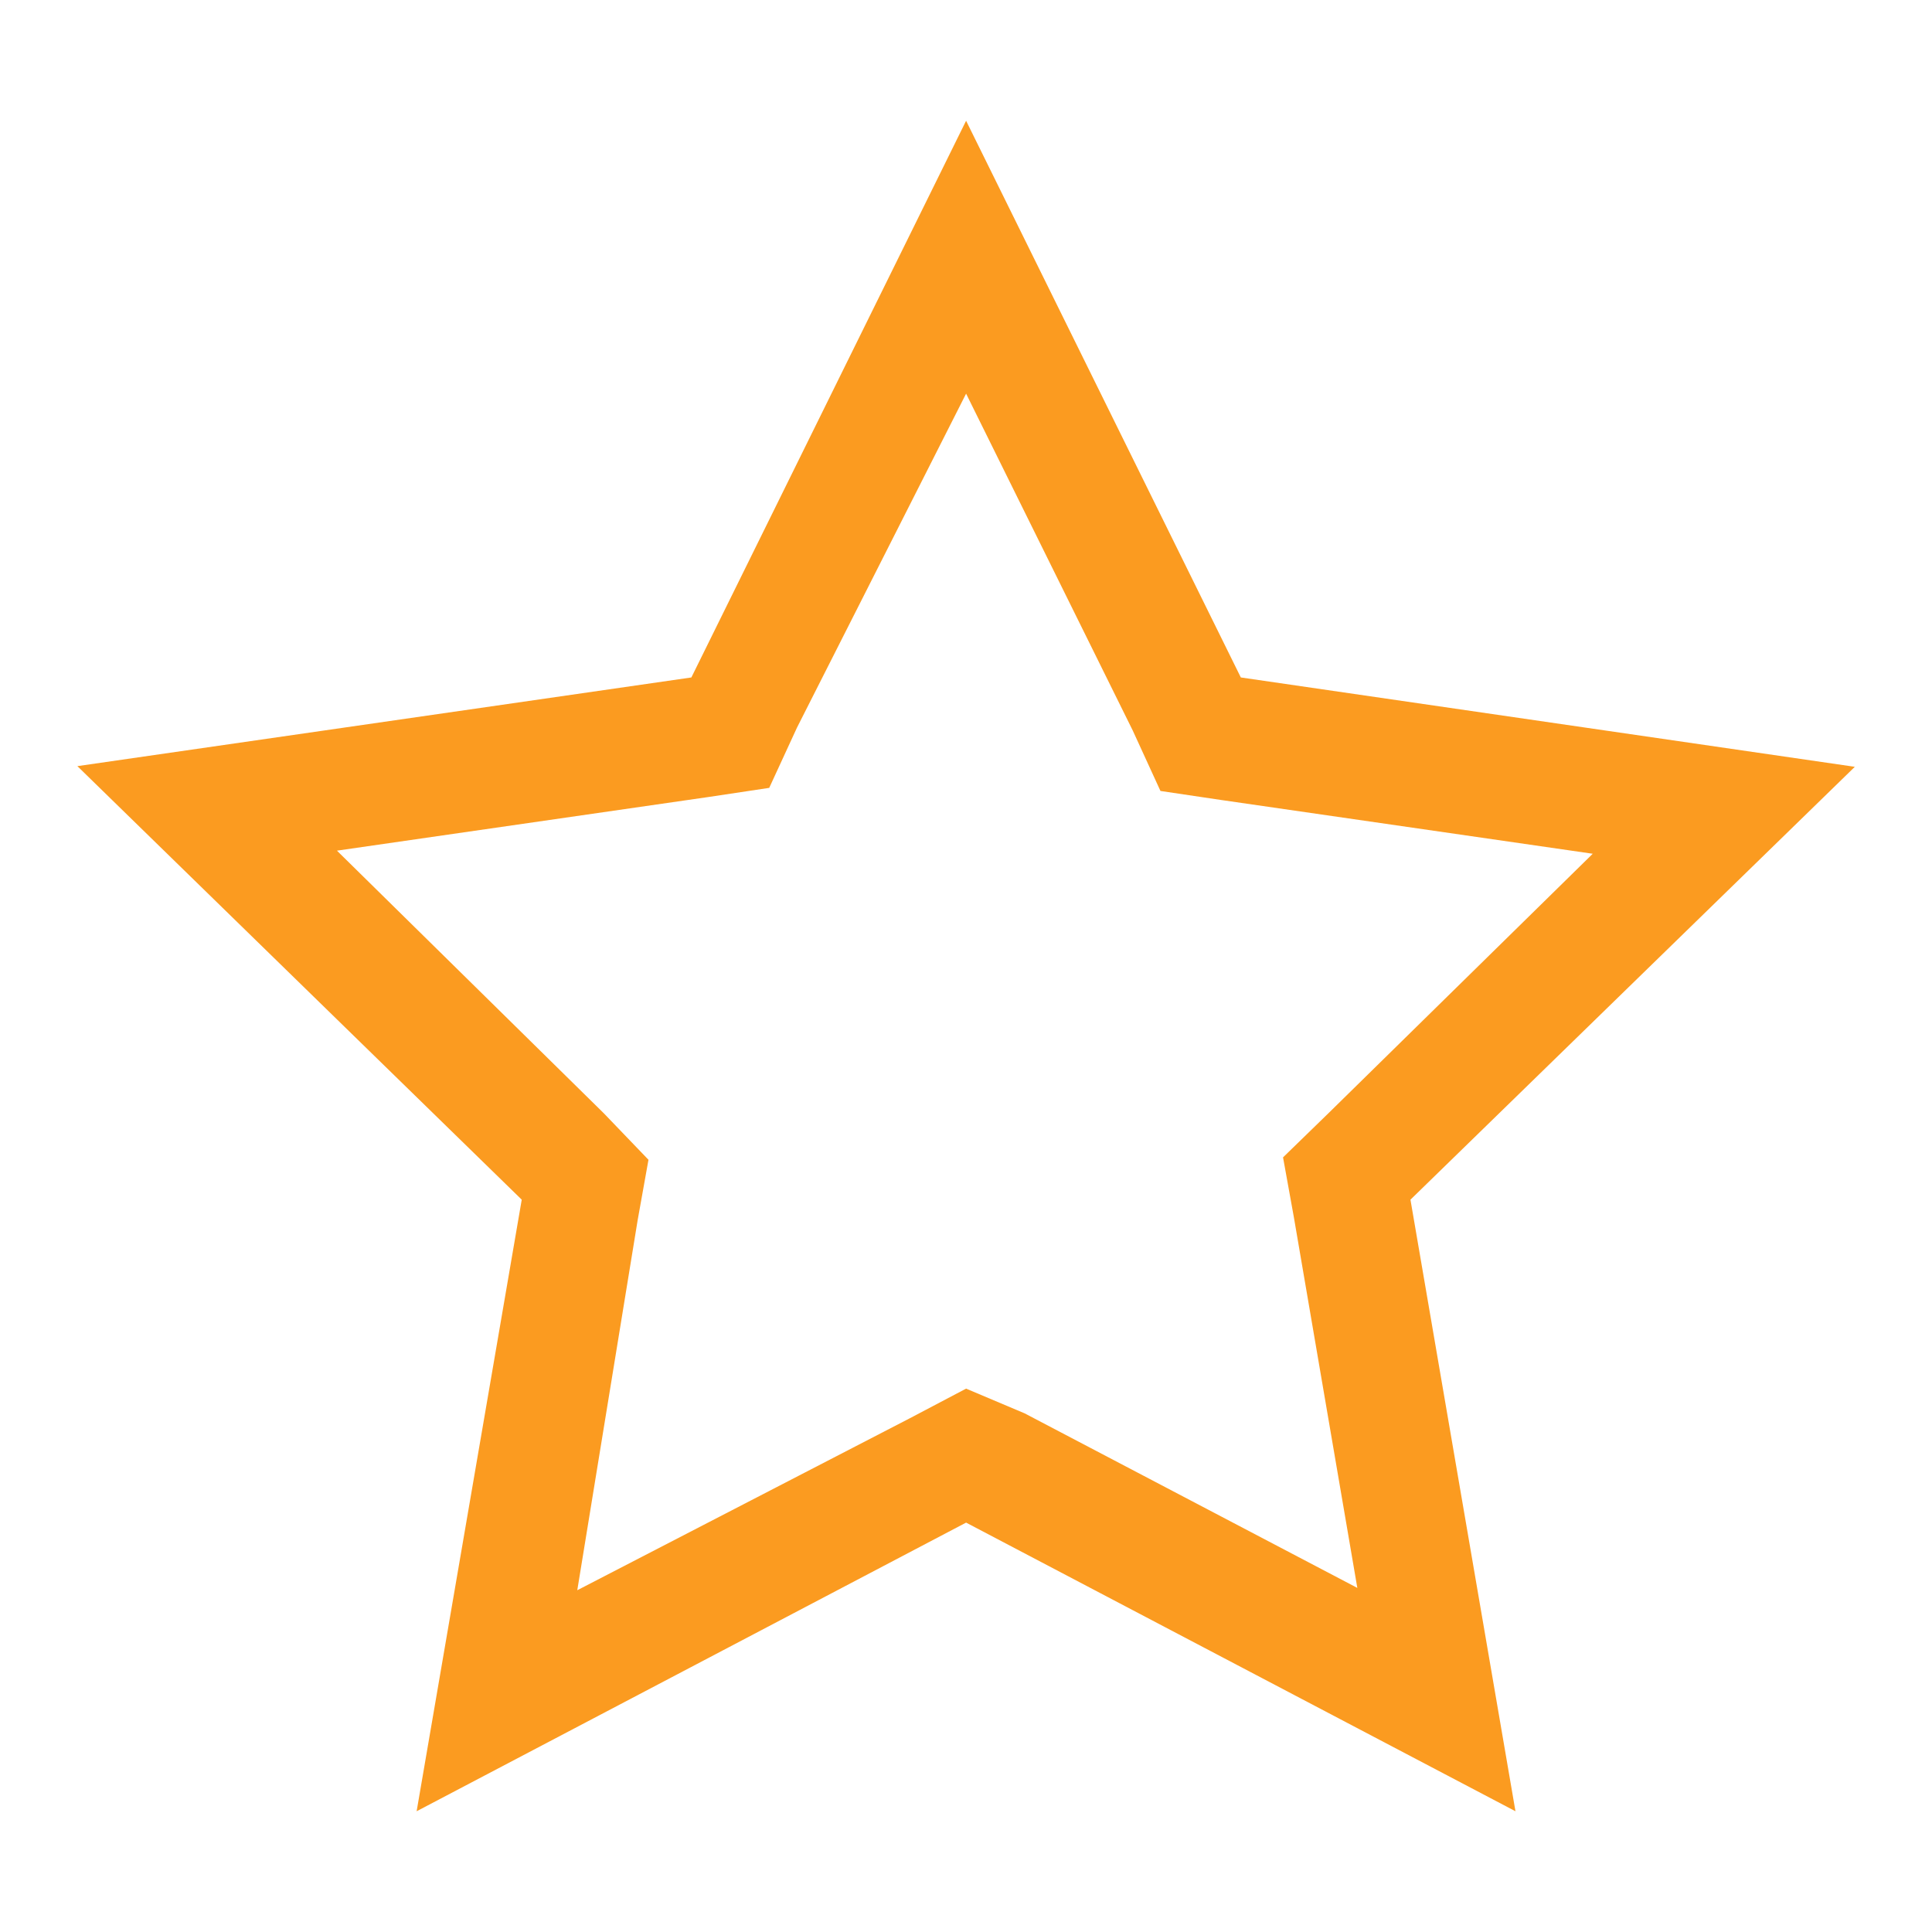 <svg width="20" height="20" viewBox="0 0 20 20" fill="none" xmlns="http://www.w3.org/2000/svg">
<path d="M10.001 4.075L11.726 7.562L12.013 8.188L12.638 8.281L16.488 8.838L13.751 11.525L13.282 11.981L13.395 12.606L14.051 16.438L10.607 14.631L10.001 14.375L9.42 14.681L5.976 16.462L6.601 12.631L6.713 12.006L6.251 11.525L3.488 8.806L7.338 8.25L7.963 8.156L8.251 7.531L10.001 4.075ZM10.001 1.25L7.157 7.013L0.801 7.931L5.401 12.419L4.313 18.75L10.001 15.762L15.688 18.75L14.601 12.419L19.201 7.938L12.845 7.013L10.001 1.25Z" fill="#FB9B20"/>
</svg>
